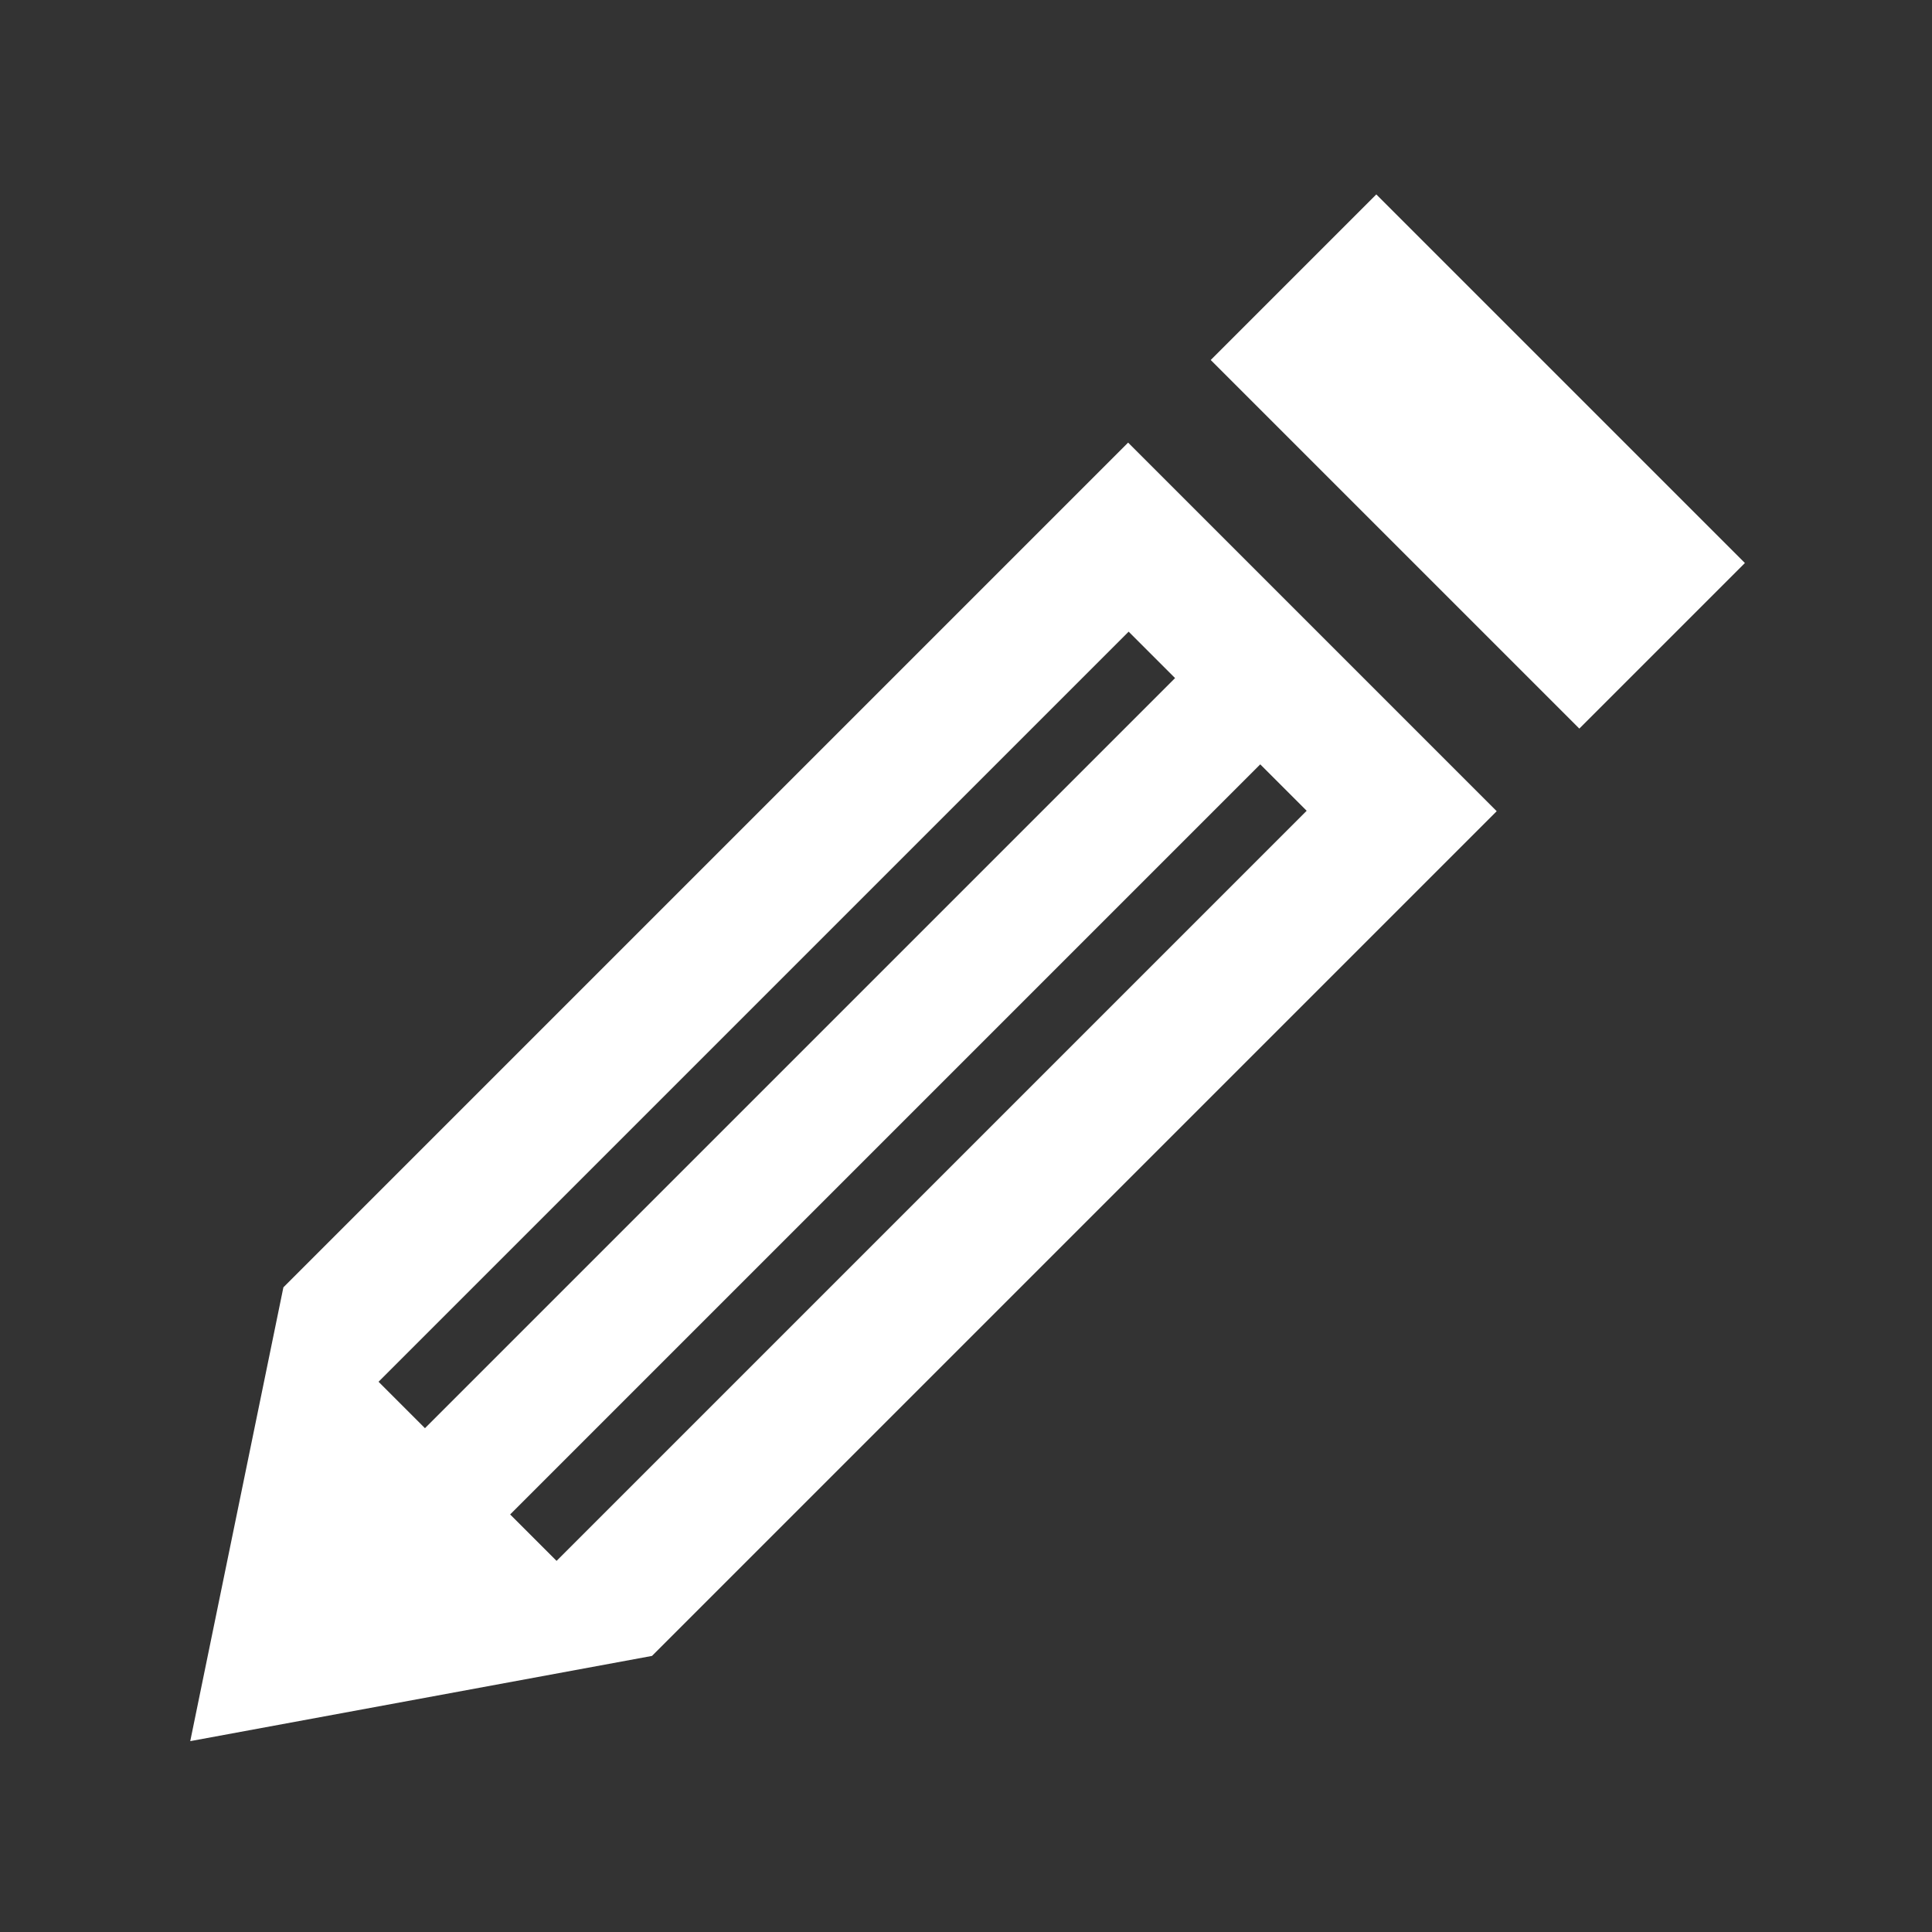 <?xml version="1.0" encoding="utf-8"?>
<!-- Generator: Adobe Illustrator 16.0.0, SVG Export Plug-In . SVG Version: 6.00 Build 0)  -->
<!DOCTYPE svg PUBLIC "-//W3C//DTD SVG 1.1//EN" "http://www.w3.org/Graphics/SVG/1.1/DTD/svg11.dtd">
<svg version="1.1" id="Layer_1" xmlns="http://www.w3.org/2000/svg" xmlns:xlink="http://www.w3.org/1999/xlink" x="0px" y="0px"
	 width="512px" height="512px" viewBox="0 0 512 512" enable-background="new 0 0 512 512" xml:space="preserve">
<rect x="0" y="0" width="512" height="512" fill="#333333" stroke="none"/>
<path id="pencil-9-icon" fill="#FFFFFF" d="M298.964,117.294L75.103,341.156L50.417,461.42l122.365-22.584l223.86-223.86
	L298.964,117.294z M100.317,366.18l198.785-198.783l12.303,12.303L112.62,378.482L100.317,366.18z M147.495,413.648l-12.303-12.304
	l198.785-198.783l12.303,12.303L147.495,413.648z M462.417,149.203l-43.879,43.878l-97.683-97.68l43.879-43.878L462.417,149.203z"/>
</svg>
